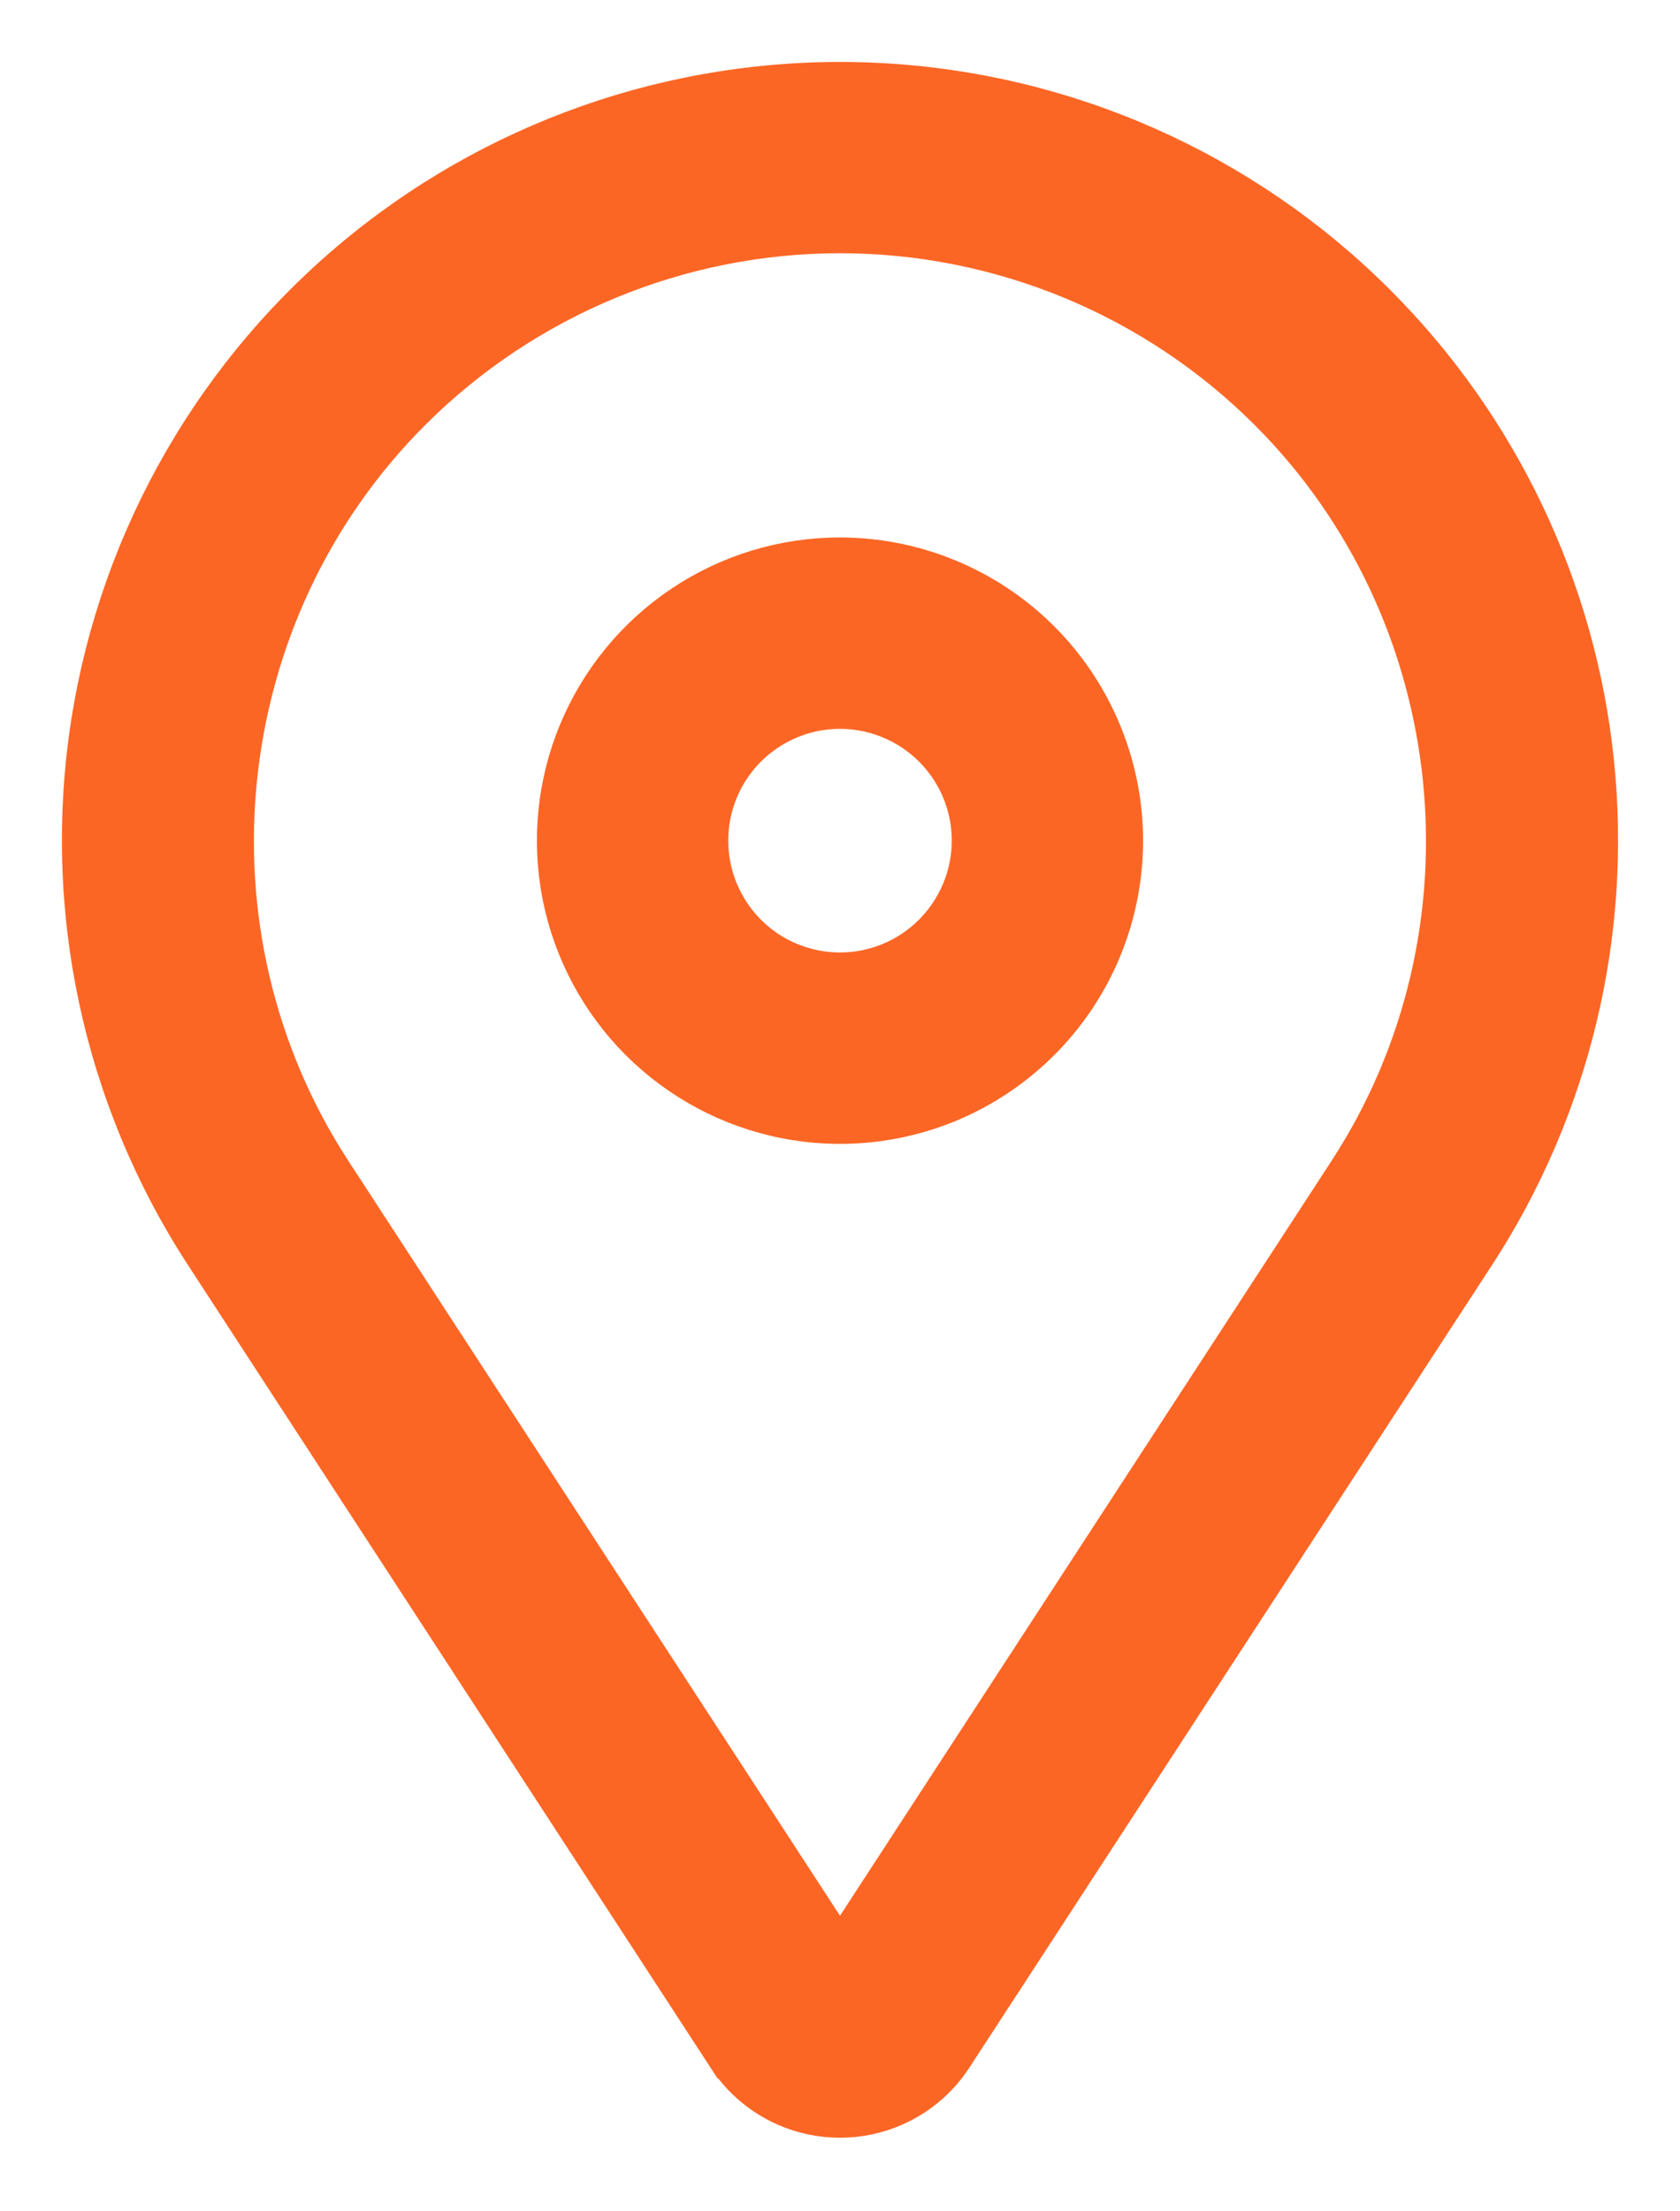 <svg width="19" height="25" viewBox="0 0 19 25" fill="none" xmlns="http://www.w3.org/2000/svg">
<path d="M9.5 6.226H9.5C8.852 6.226 8.218 6.418 7.679 6.779C7.14 7.139 6.72 7.651 6.472 8.25C6.223 8.849 6.159 9.508 6.285 10.144C6.412 10.78 6.724 11.364 7.182 11.822C7.641 12.28 8.225 12.593 8.861 12.719C9.496 12.846 10.155 12.781 10.755 12.533C11.353 12.285 11.865 11.864 12.226 11.325C12.586 10.786 12.778 10.152 12.778 9.504V9.504C12.777 8.635 12.431 7.802 11.817 7.187C11.202 6.573 10.369 6.227 9.5 6.226ZM9.5 10.918C9.22 10.918 8.947 10.835 8.714 10.68C8.482 10.524 8.301 10.304 8.194 10.045C8.087 9.787 8.059 9.503 8.113 9.228C8.168 8.954 8.302 8.702 8.5 8.504C8.698 8.307 8.95 8.172 9.224 8.117C9.498 8.063 9.783 8.091 10.041 8.198C10.3 8.305 10.52 8.486 10.676 8.719C10.831 8.951 10.914 9.224 10.914 9.504C10.914 9.879 10.764 10.238 10.499 10.504C10.234 10.769 9.875 10.918 9.5 10.918Z" fill="#FC6625" stroke="#FC6625" stroke-width="0.3"/>
<path d="M15.616 3.383L15.616 3.383C14.104 1.871 12.085 0.973 9.95 0.862C7.814 0.751 5.713 1.435 4.052 2.782C2.391 4.129 1.288 6.043 0.955 8.156C0.623 10.268 1.085 12.429 2.252 14.221L2.252 14.221L8.161 23.293L8.287 23.211L8.161 23.293C8.306 23.516 8.505 23.699 8.738 23.825C8.972 23.952 9.234 24.018 9.5 24.018C9.766 24.018 10.027 23.952 10.261 23.825C10.495 23.699 10.693 23.516 10.838 23.293L16.748 14.221C17.831 12.559 18.309 10.575 18.103 8.601C17.897 6.628 17.019 4.786 15.616 3.383ZM15.186 13.204L9.5 21.933L3.813 13.204C2.073 10.532 2.446 6.956 4.701 4.701C5.331 4.071 6.079 3.571 6.903 3.23C7.726 2.889 8.608 2.713 9.5 2.713C10.391 2.713 11.273 2.889 12.097 3.23C12.92 3.571 13.668 4.071 14.298 4.701C16.553 6.956 16.926 10.532 15.186 13.204Z" fill="#FC6625" stroke="#FC6625" stroke-width="0.3"/>
</svg>
